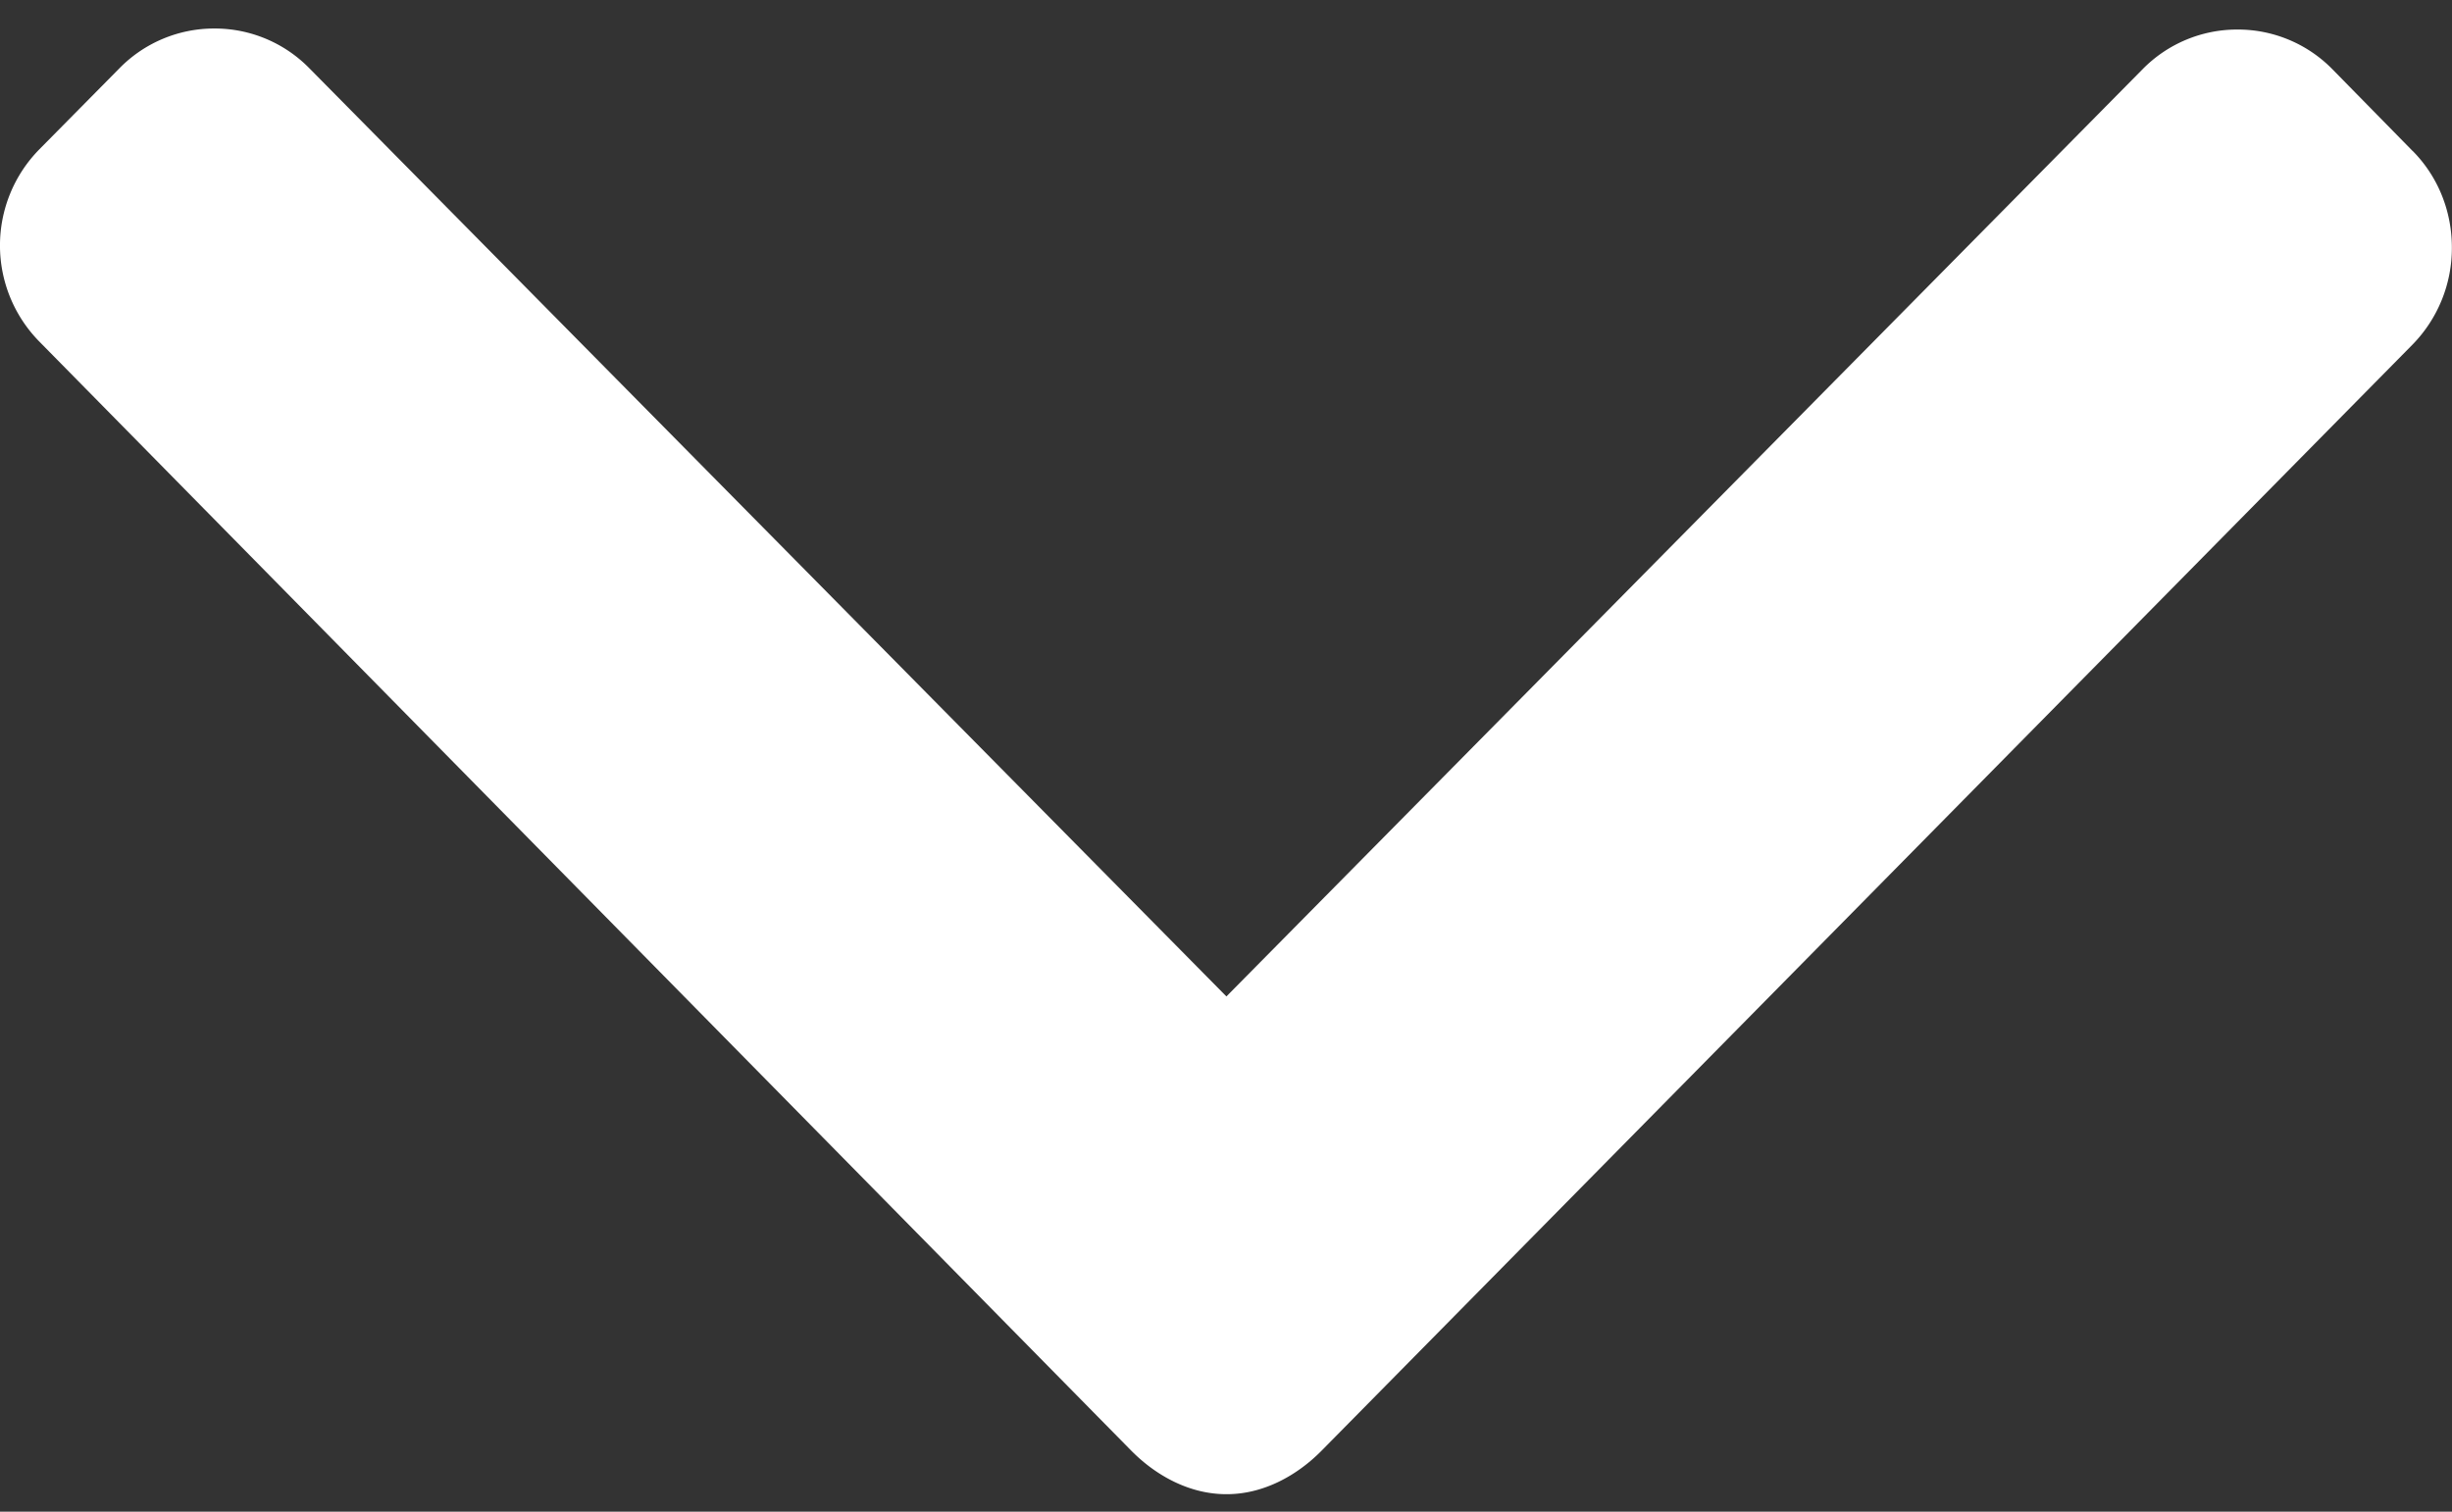 <svg width="60" height="37" xmlns="http://www.w3.org/2000/svg"><rect width="100%" height="100%" fill="#333333" stroke="none"/><path d="M59.037 3.696l-1.965-2.003a3.239 3.239 0 0 0-2.321-.97 3.24 3.24 0 0 0-2.321.97L30.01 24.389 7.567 1.668a3.236 3.236 0 0 0-2.32-.97 3.24 3.24 0 0 0-2.321.97L.96 3.658a3.355 3.355 0 0 0 0 4.7l26.722 27.149c.618.625 1.44 1.065 2.327 1.065h.01c.88 0 1.703-.44 2.32-1.065L59.038 8.43a3.377 3.377 0 0 0 .959-2.373c0-.89-.34-1.737-.959-2.362z" fill="#FFF"/></svg>